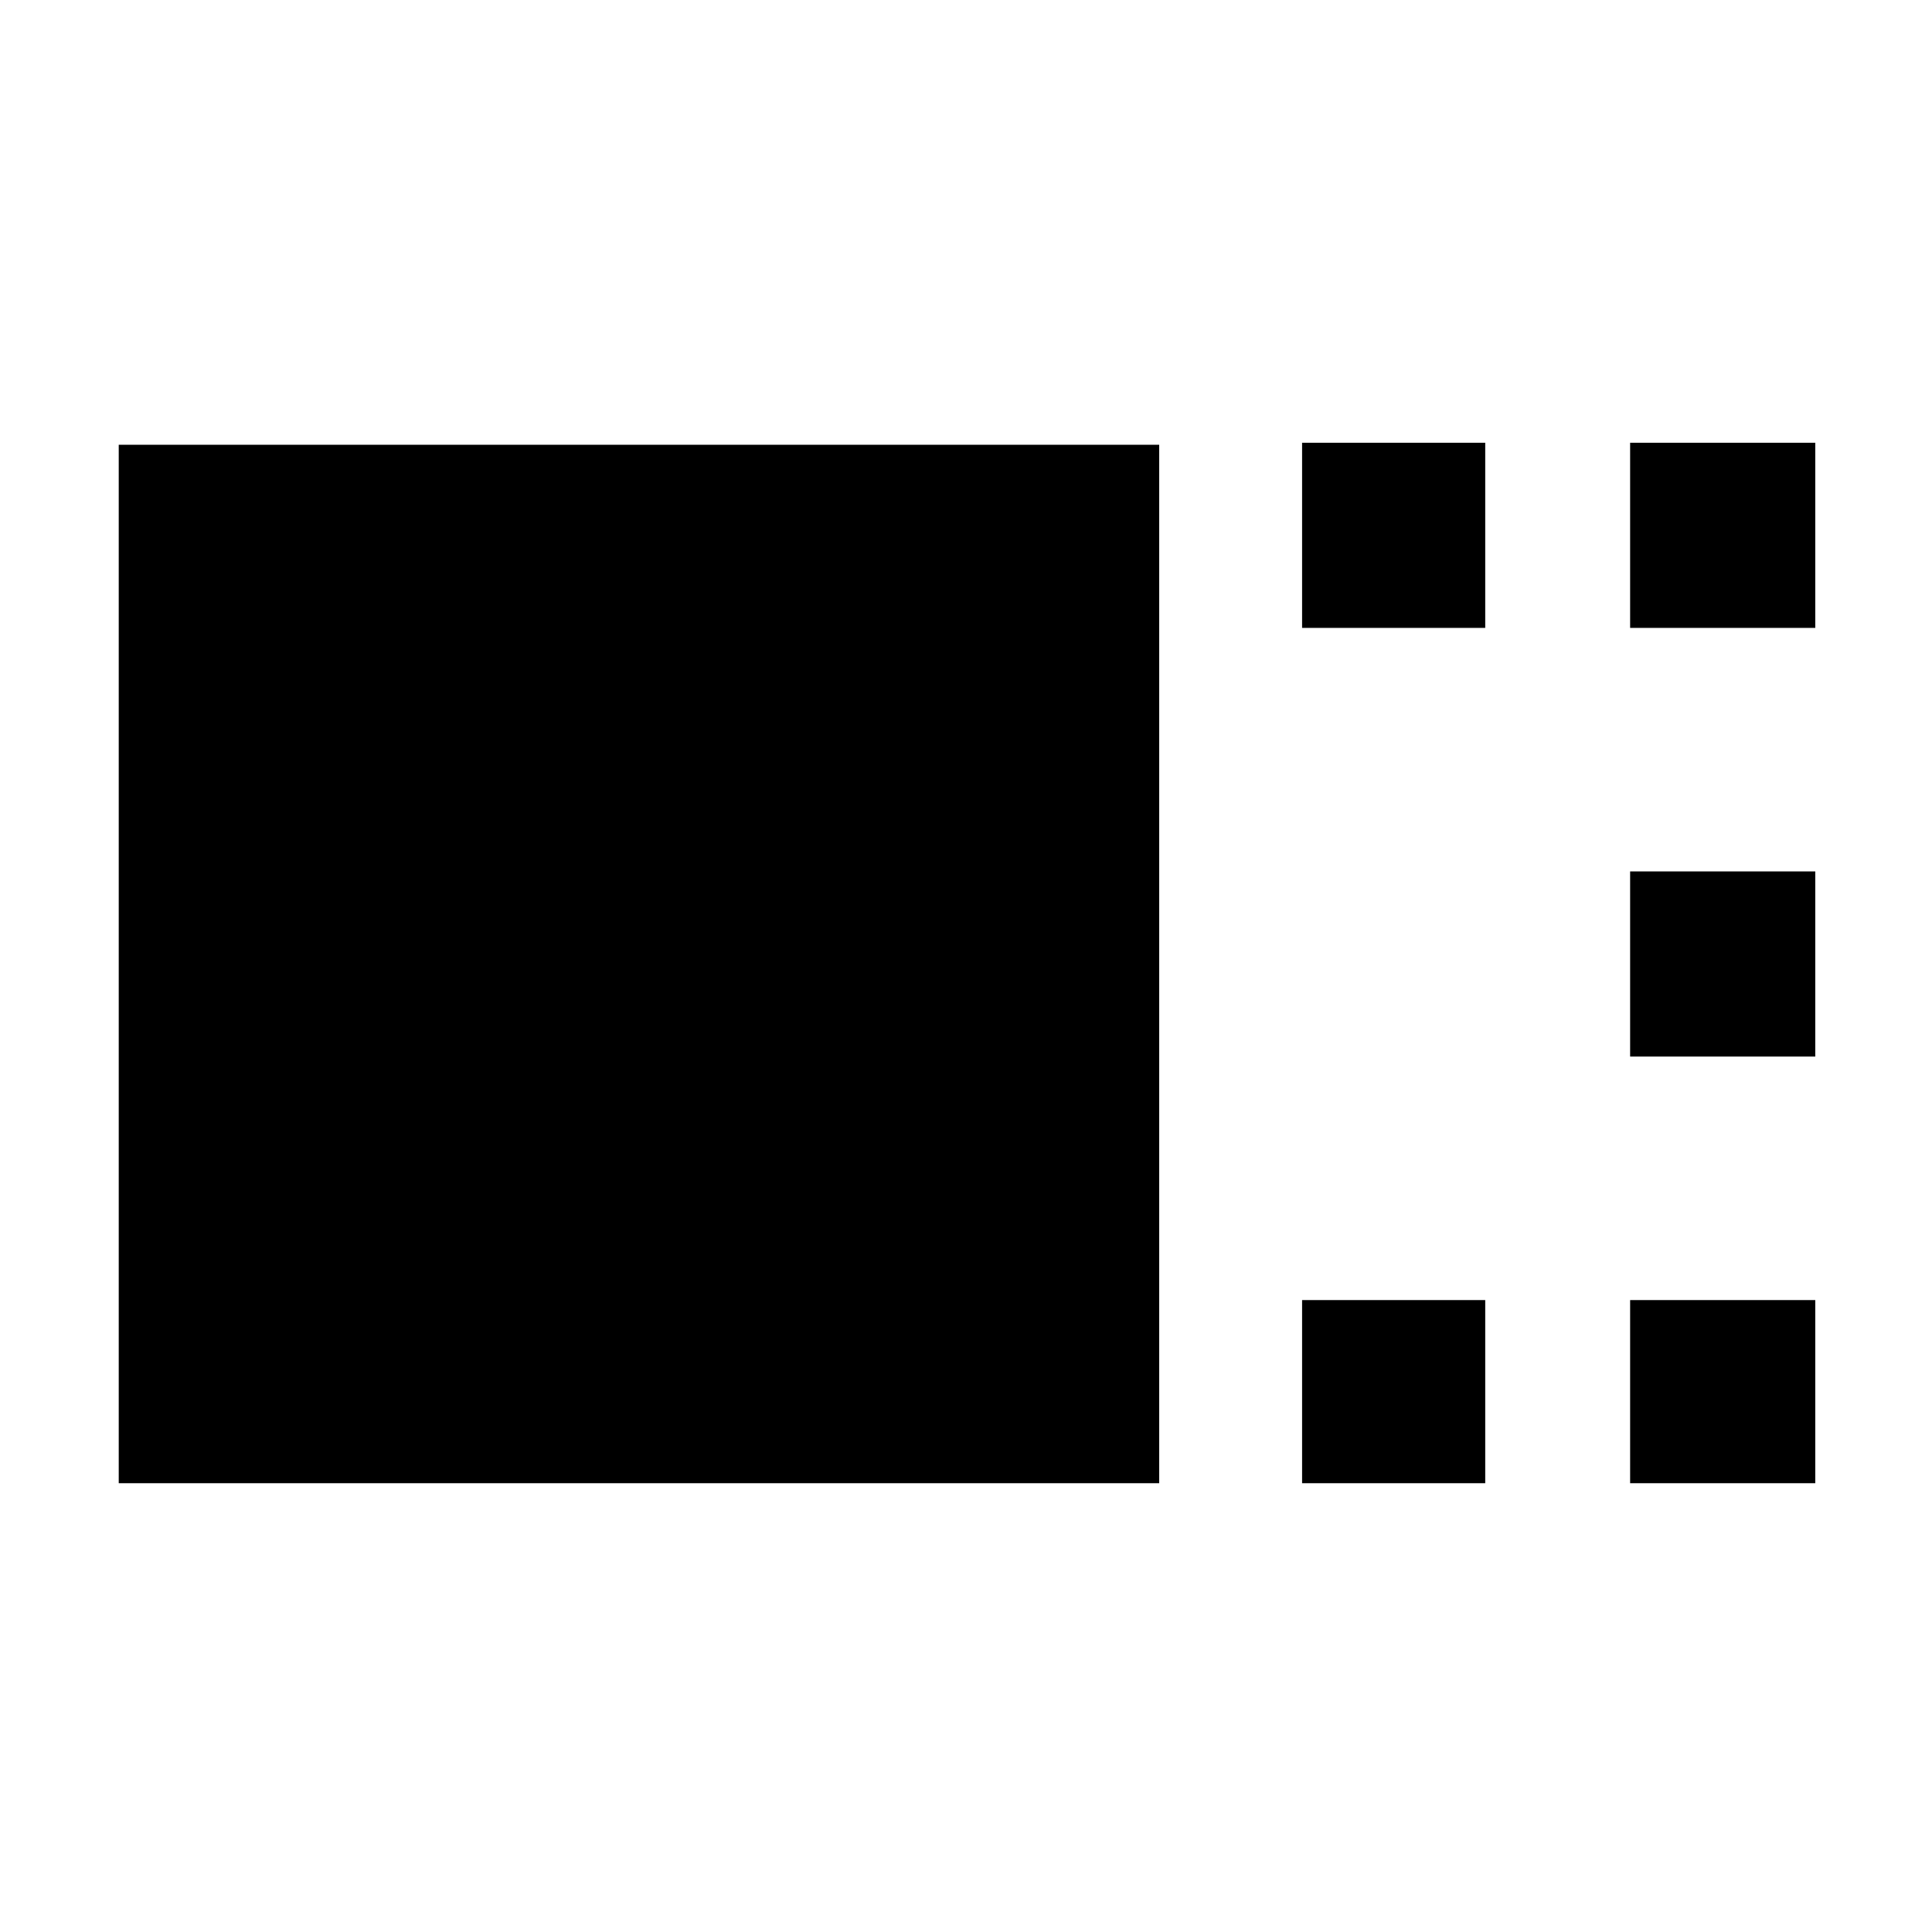 <svg xmlns="http://www.w3.org/2000/svg" height="48" viewBox="0 -960 960 960" width="48"><path d="M59-223v-516h517v516H59Zm588-425v-92h91v92h-91Zm0 425v-91h91v91h-91Zm163-425v-92h92v92h-92Zm0 213v-92h92v92h-92Zm0 212v-91h92v91h-92Z"/></svg>